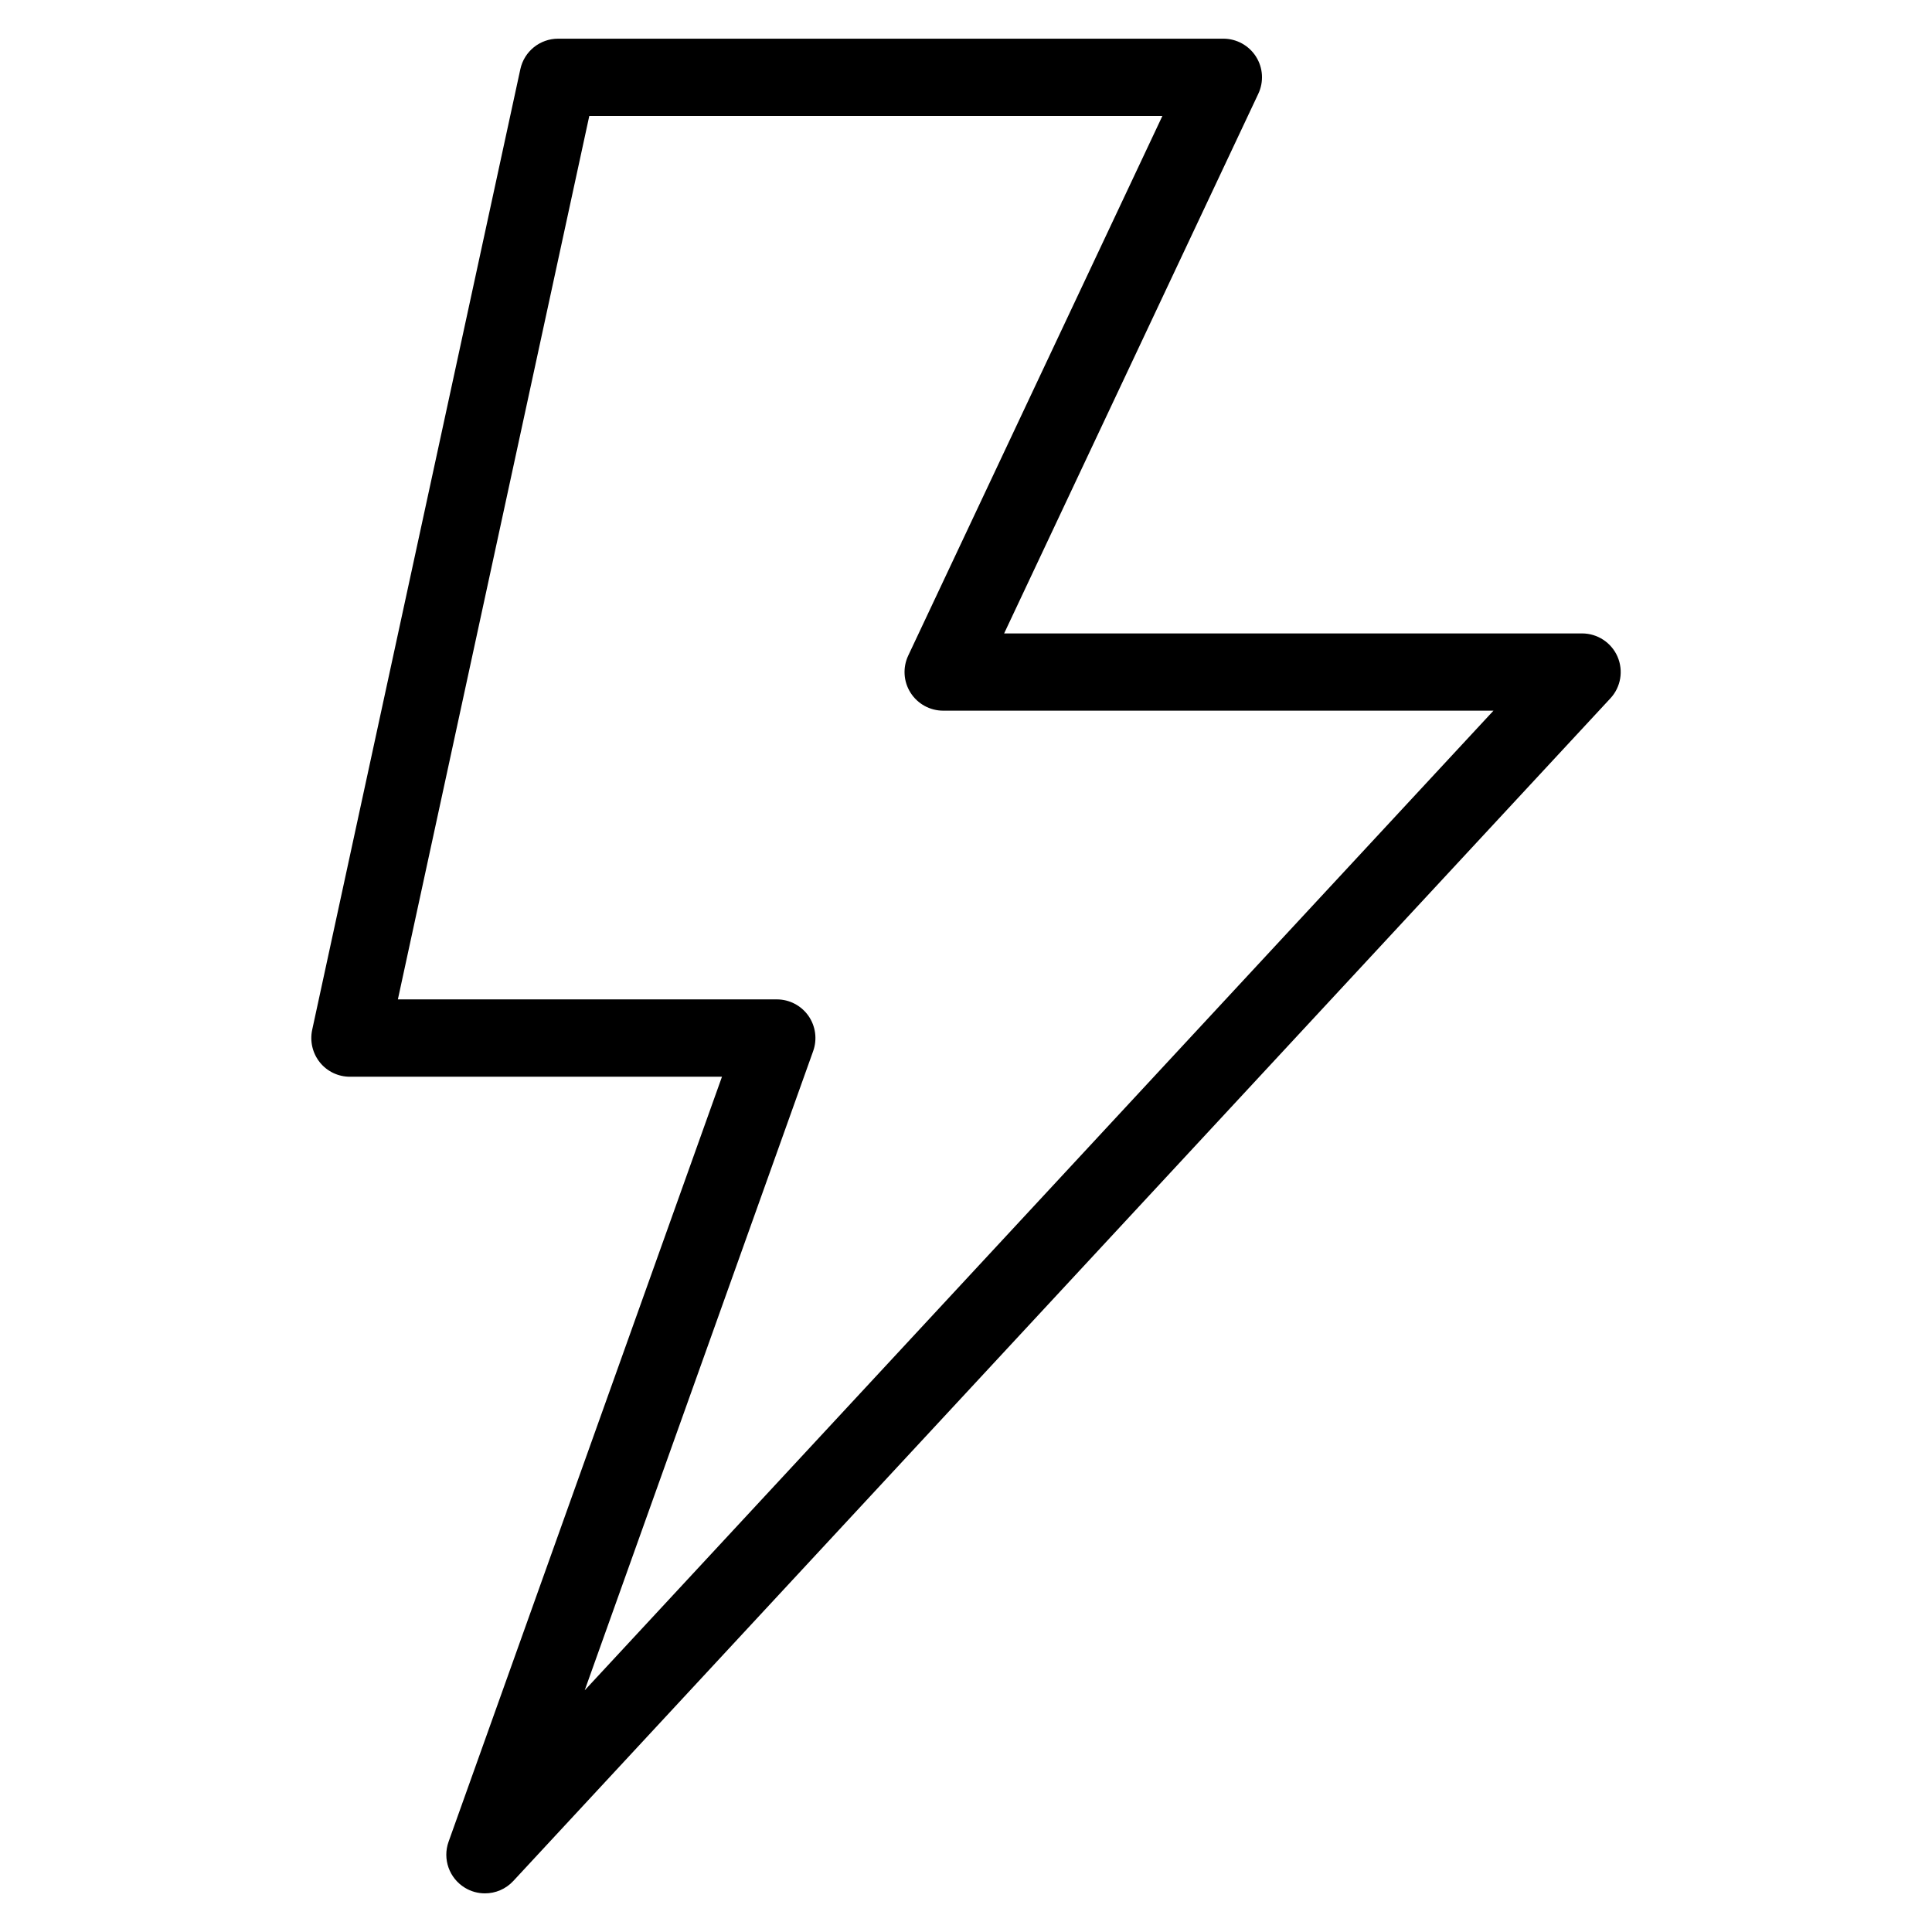 <svg id="Layer_1" enable-background="new 0 0 50 50" height="512" viewBox="0 0 50 50" width="512" xmlns="http://www.w3.org/2000/svg"><g><path d="m9.057 27.865h9.628l-7.076 19.799c-.16.447.017.945.423 1.191.16.098.34.145.519.145.271 0 .538-.11.733-.32l28.393-30.607c.271-.291.342-.716.184-1.08-.159-.364-.52-.6-.917-.6h-14.957l6.578-13.966c.146-.31.124-.673-.06-.962s-.502-.464-.845-.464h-17.215c-.471 0-.878.328-.978.788l-5.388 24.865c-.063.296.01.604.199.84s.476.372.778.372zm6.194-24.865h14.832l-6.578 13.966c-.146.31-.124.673.06.962s.502.464.845.464h14.241l-23.519 25.353 5.913-16.544c.109-.306.063-.646-.124-.913-.188-.266-.492-.424-.817-.424h-9.807z"/></g></svg>